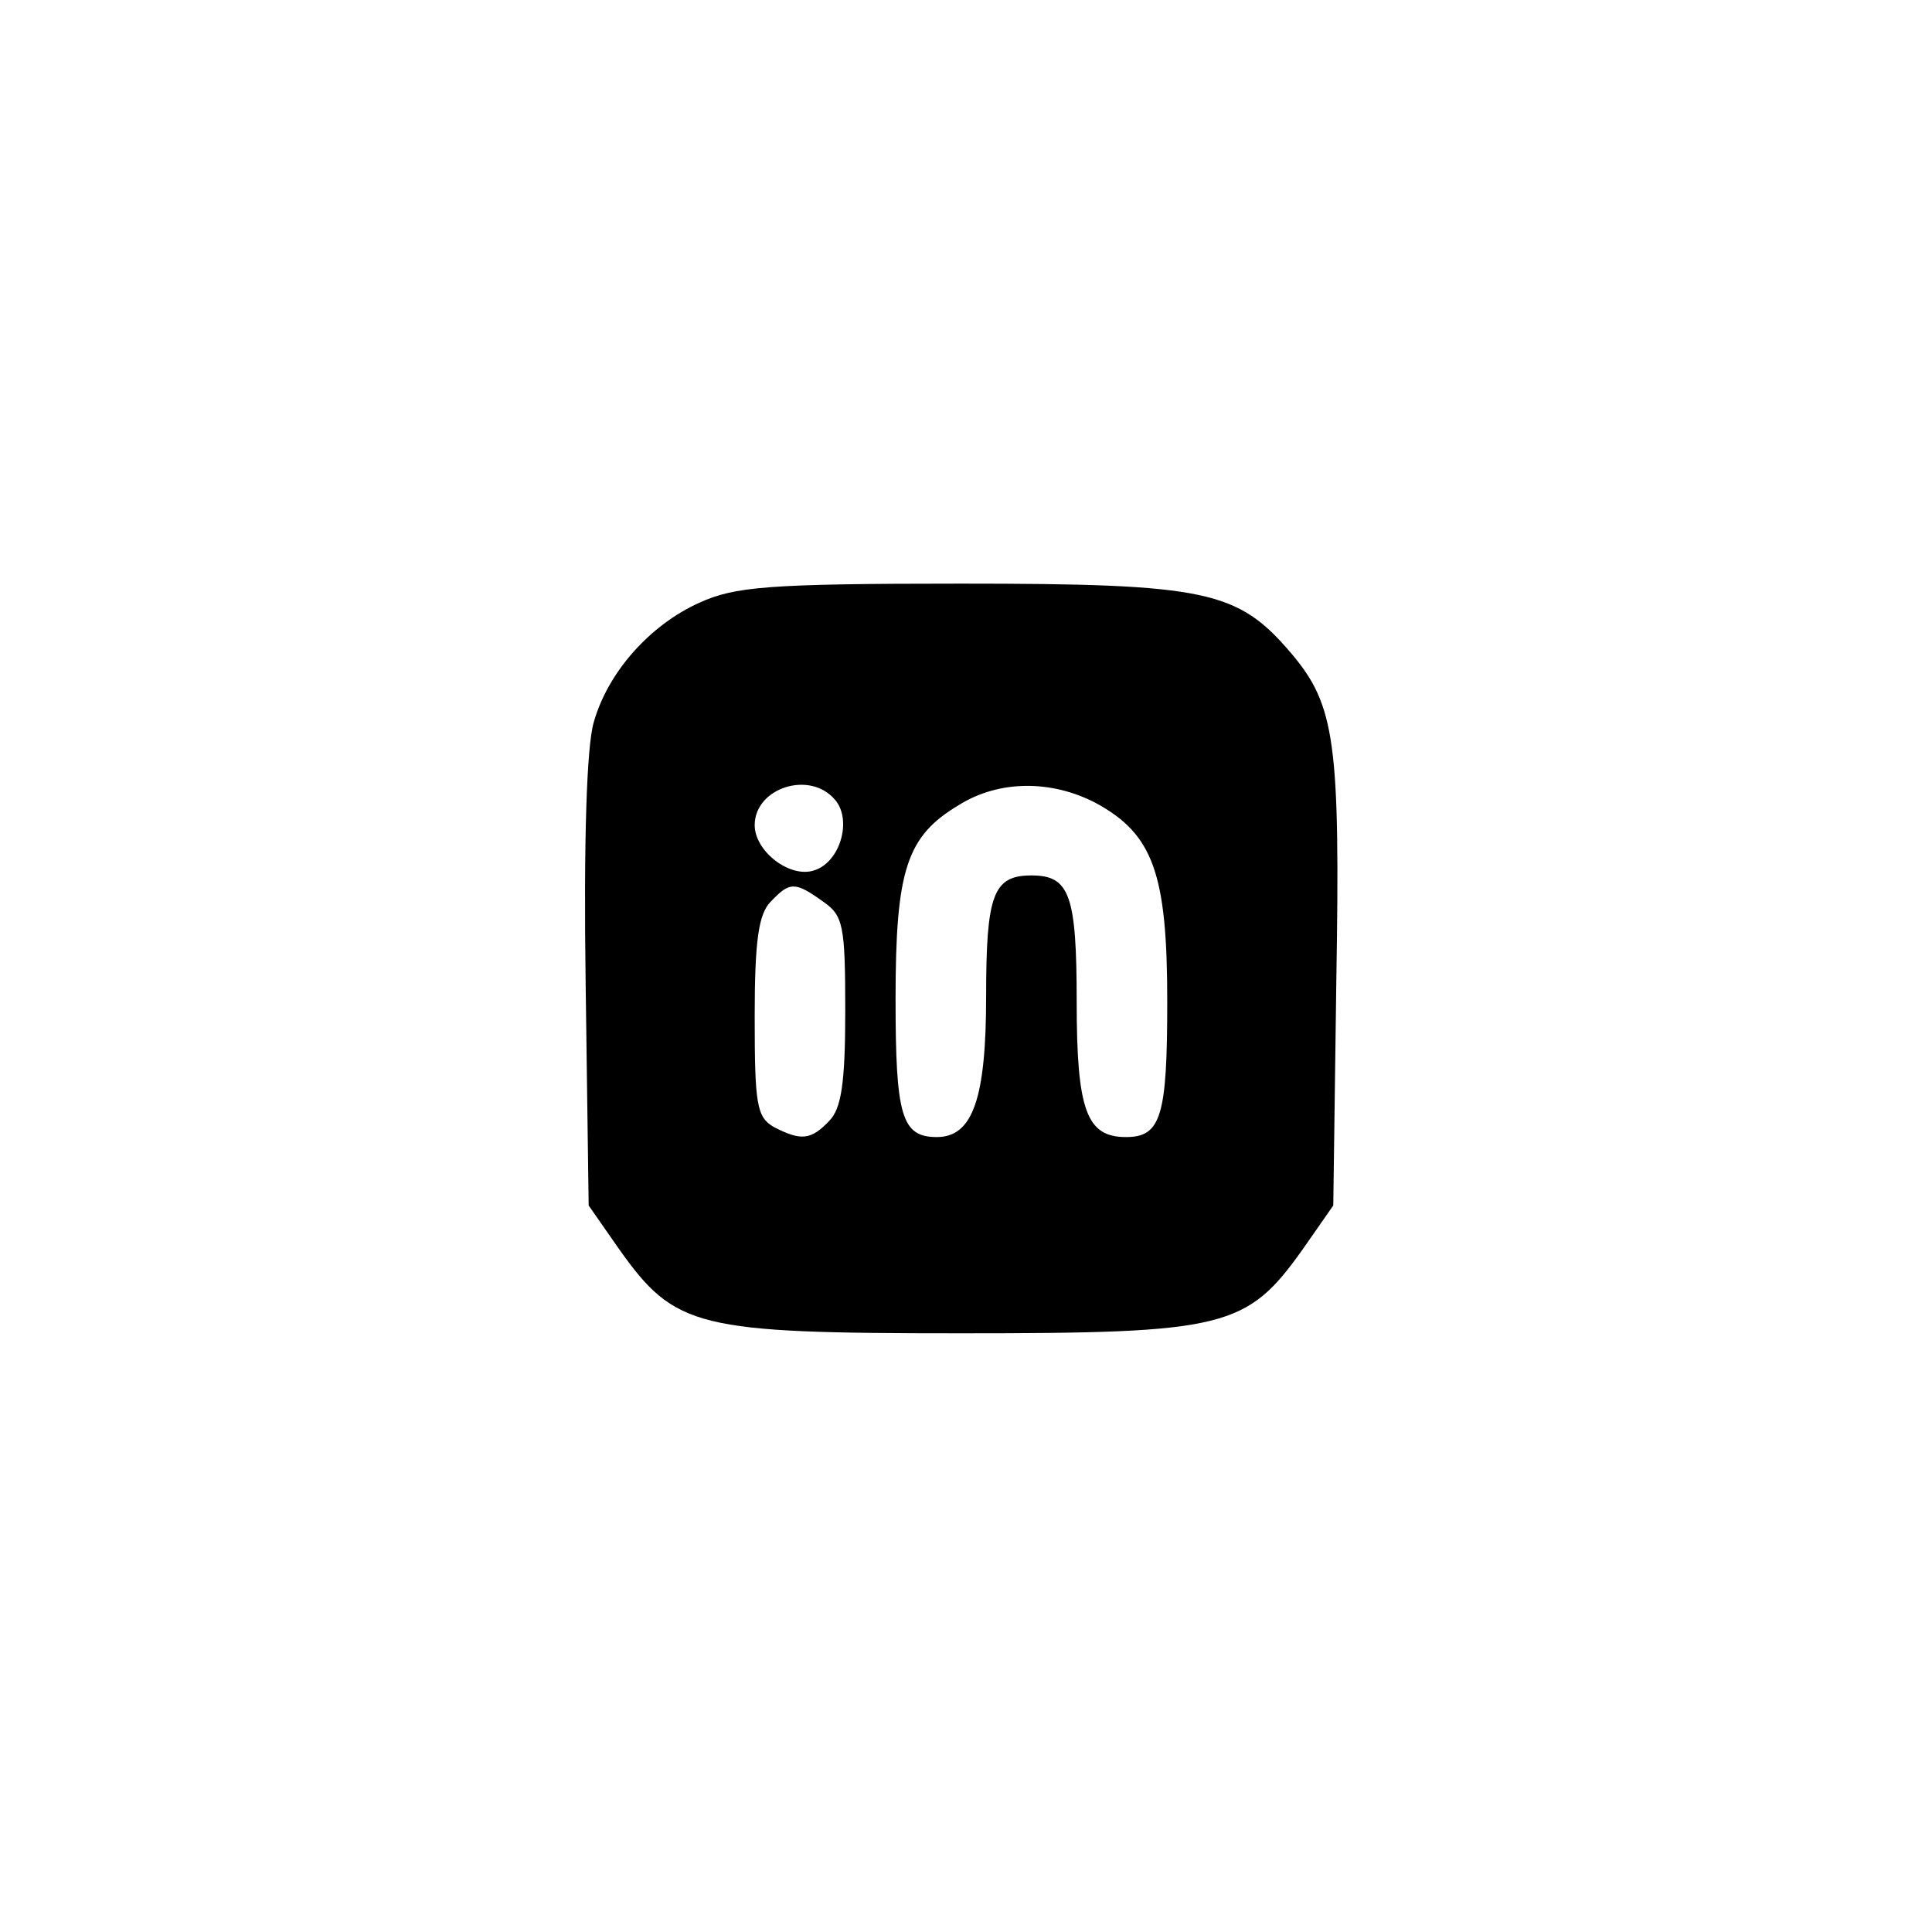 <?xml version="1.0" standalone="no"?>
<!DOCTYPE svg PUBLIC "-//W3C//DTD SVG 20010904//EN"
 "http://www.w3.org/TR/2001/REC-SVG-20010904/DTD/svg10.dtd">
<svg version="1.0" xmlns="http://www.w3.org/2000/svg"
 width="192pt" height="192pt" viewBox="0 0 192 192"
 preserveAspectRatio="xMidYMid meet">
<g transform="translate(0,192) scale(0.1,-0.1)"
fill="#000000" stroke="none">
811 c445 -92 729 -532 635 -987 -62 -301 -295 -546 -601 -630 -91 -26 -329
-26 -420 0 -291 80 -516 305 -596 596 -26 91 -26 329 0 420 120 433 542 692
982 601z"/>
<path d="M695 1321 c-49 -22 -91 -69 -105 -119 -7 -24 -10 -118 -8 -259 l3
-221 30 -43 c56 -79 77 -84 340 -84 263 0 284 5 340 84 l30 43 3 221 c4 240
-1 276 -45 328 -53 62 -83 69 -328 69 -192 0 -225 -3 -260 -19z m135 -196 c17
-20 5 -62 -21 -70 -24 -8 -59 19 -59 45 0 37 55 55 80 25z m259 -3 c57 -31 71
-70 71 -197 0 -114 -6 -135 -41 -135 -39 0 -49 26 -49 134 0 107 -7 126 -45
126 -38 0 -45 -19 -45 -120 0 -101 -13 -140 -49 -140 -35 0 -41 21 -41 137 0
129 11 162 63 193 40 25 92 25 136 2z m-271 -98 c20 -14 22 -23 22 -109 0 -72
-4 -97 -16 -109 -18 -19 -28 -20 -55 -6 -17 10 -19 22 -19 110 0 76 4 102 16
114 19 20 24 20 52 0z"/>
</g>
</svg>
